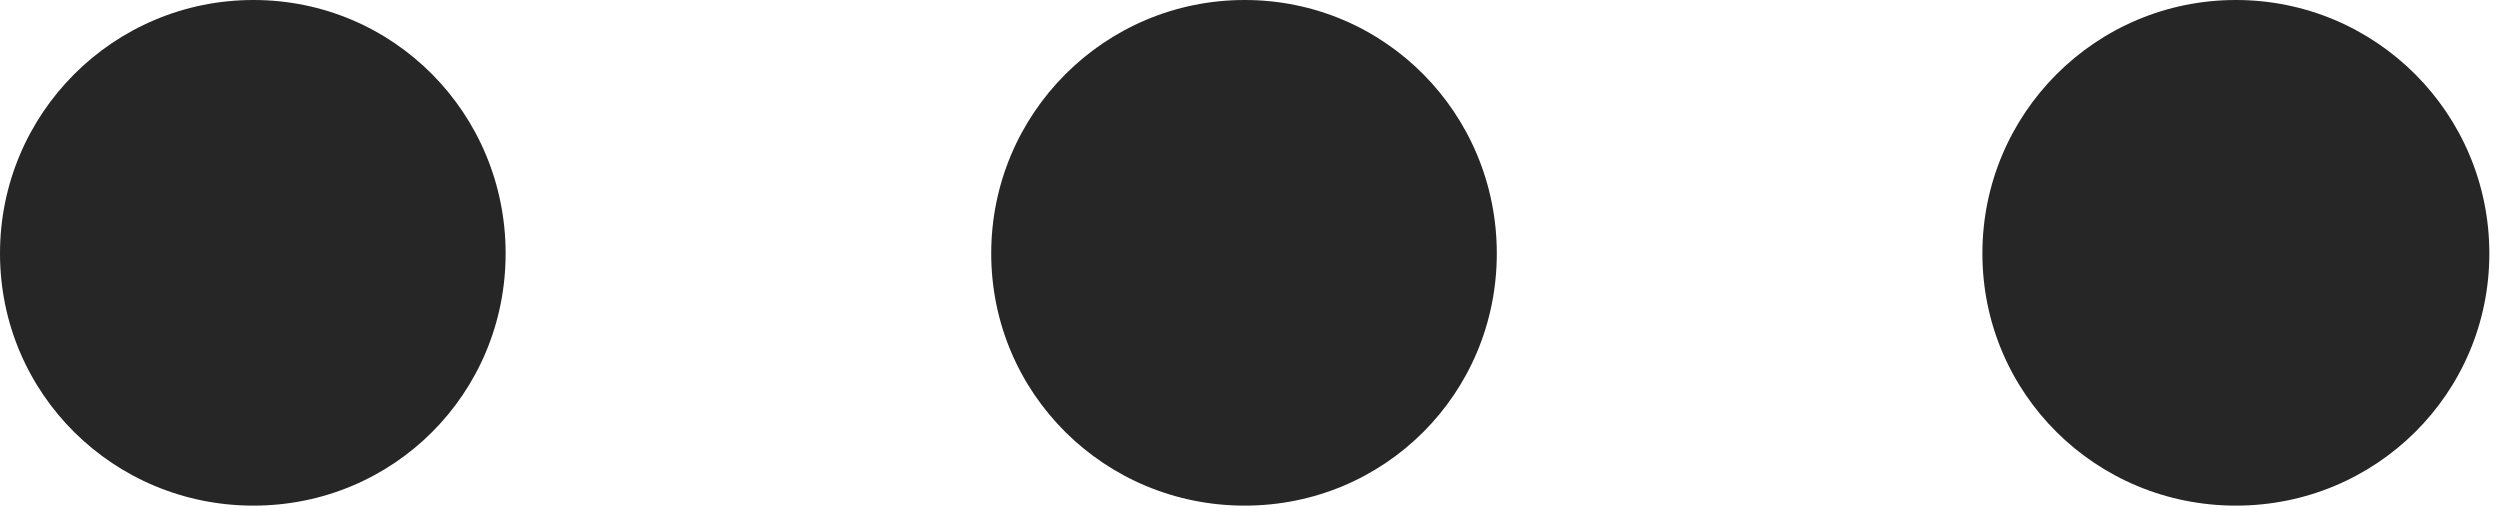 <?xml version="1.0" encoding="UTF-8"?>
<!--Generator: Apple Native CoreSVG 232.5-->
<!DOCTYPE svg
PUBLIC "-//W3C//DTD SVG 1.1//EN"
       "http://www.w3.org/Graphics/SVG/1.1/DTD/svg11.dtd">
<svg version="1.1" xmlns="http://www.w3.org/2000/svg" xmlns:xlink="http://www.w3.org/1999/xlink" width="54.902" height="11.162">
 <g>
  <rect height="11.162" opacity="0" width="54.902" x="0" y="0"/>
  <path d="M49.102 11.104C52.178 11.104 54.668 8.643 54.668 5.566C54.668 2.49 52.178 0 49.102 0C46.025 0 43.535 2.49 43.535 5.566C43.535 8.643 46.025 11.104 49.102 11.104Z" fill="#000000" fill-opacity="0.85"/>
  <path d="M27.334 11.104C30.41 11.104 32.871 8.643 32.871 5.566C32.871 2.49 30.41 0 27.334 0C24.258 0 21.768 2.49 21.768 5.566C21.768 8.643 24.258 11.104 27.334 11.104Z" fill="#000000" fill-opacity="0.85"/>
  <path d="M5.566 11.104C8.643 11.104 11.104 8.643 11.104 5.566C11.104 2.49 8.643 0 5.566 0C2.49 0 0 2.49 0 5.566C0 8.643 2.49 11.104 5.566 11.104Z" fill="#000000" fill-opacity="0.85"/>
 </g>
</svg>
